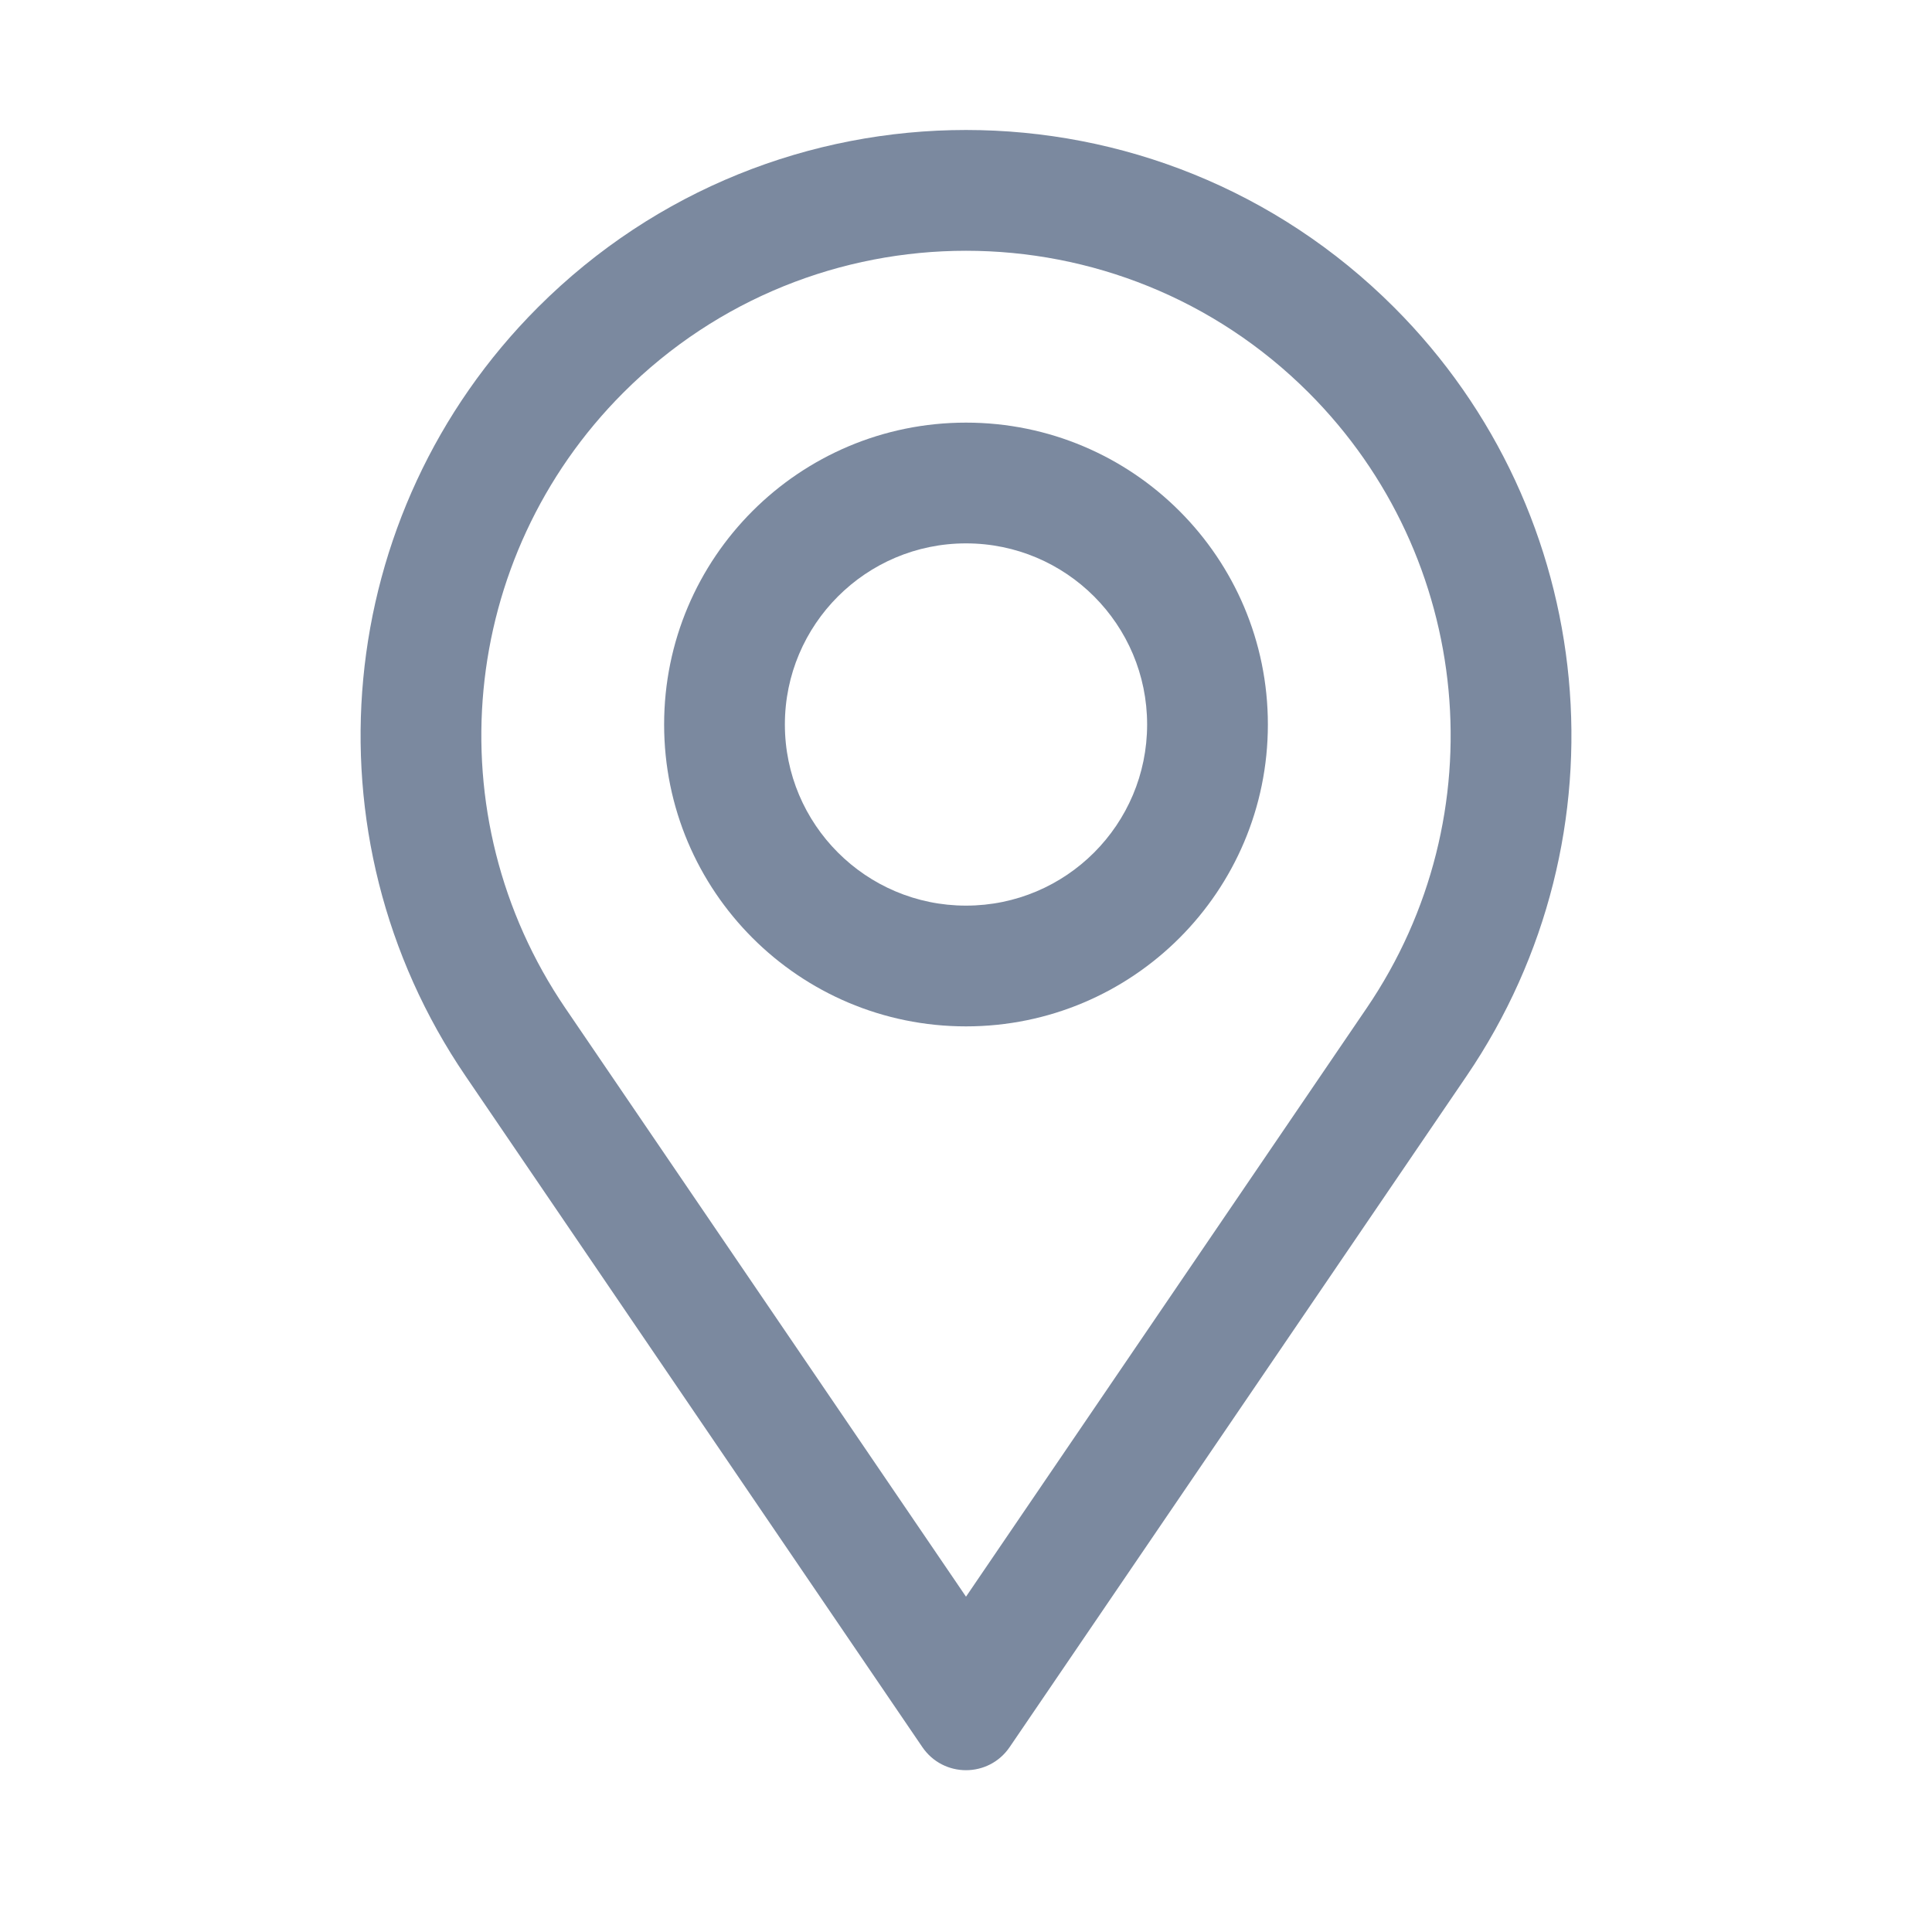 <svg xmlns="http://www.w3.org/2000/svg" xmlns:xlink="http://www.w3.org/1999/xlink" fill="none" version="1.1" width="16" height="16" viewBox="0 0 16 16"><defs><clipPath id="master_svg0_0_129"><rect x="0" y="0" width="16" height="16" rx="0"/></clipPath></defs><g clip-path="url(#master_svg0_0_129)"><g><path d="M10.5,6C10.5,7.381,9.381,8.5,8,8.5C6.619,8.5,5.5,7.381,5.5,6C5.5,4.619,6.619,3.5,8,3.5C9.381,3.5,10.5,4.619,10.5,6C10.5,6,10.5,6,10.5,6ZM9.5,6C9.5,5.172,8.829,4.5,8,4.5C7.172,4.5,6.5,5.172,6.5,6C6.5,6.828,7.172,7.5,8,7.5C8.829,7.5,9.5,6.828,9.5,6C9.5,6,9.5,6,9.5,6Z" fill="#7B899F" fill-opacity="1"/></g><g><path d="M8.362,14.468C8.188,14.724,7.812,14.724,7.638,14.468C7.638,14.468,3.856,8.912,3.856,8.912C2.5,6.921,2.752,4.248,4.455,2.545C6.413,0.587,9.587,0.587,11.545,2.545C13.248,4.248,13.5,6.921,12.145,8.912C12.145,8.912,8.362,14.468,8.362,14.468C8.362,14.468,8.362,14.468,8.362,14.468ZM11.318,8.349C12.403,6.755,12.201,4.616,10.838,3.252C9.271,1.685,6.729,1.685,5.162,3.252C3.799,4.616,3.597,6.755,4.682,8.349C4.682,8.349,8,13.223,8,13.223C8,13.223,11.318,8.349,11.318,8.349C11.318,8.349,11.318,8.349,11.318,8.349Z" fill="#7B899F" fill-opacity="1"/></g></g></svg>